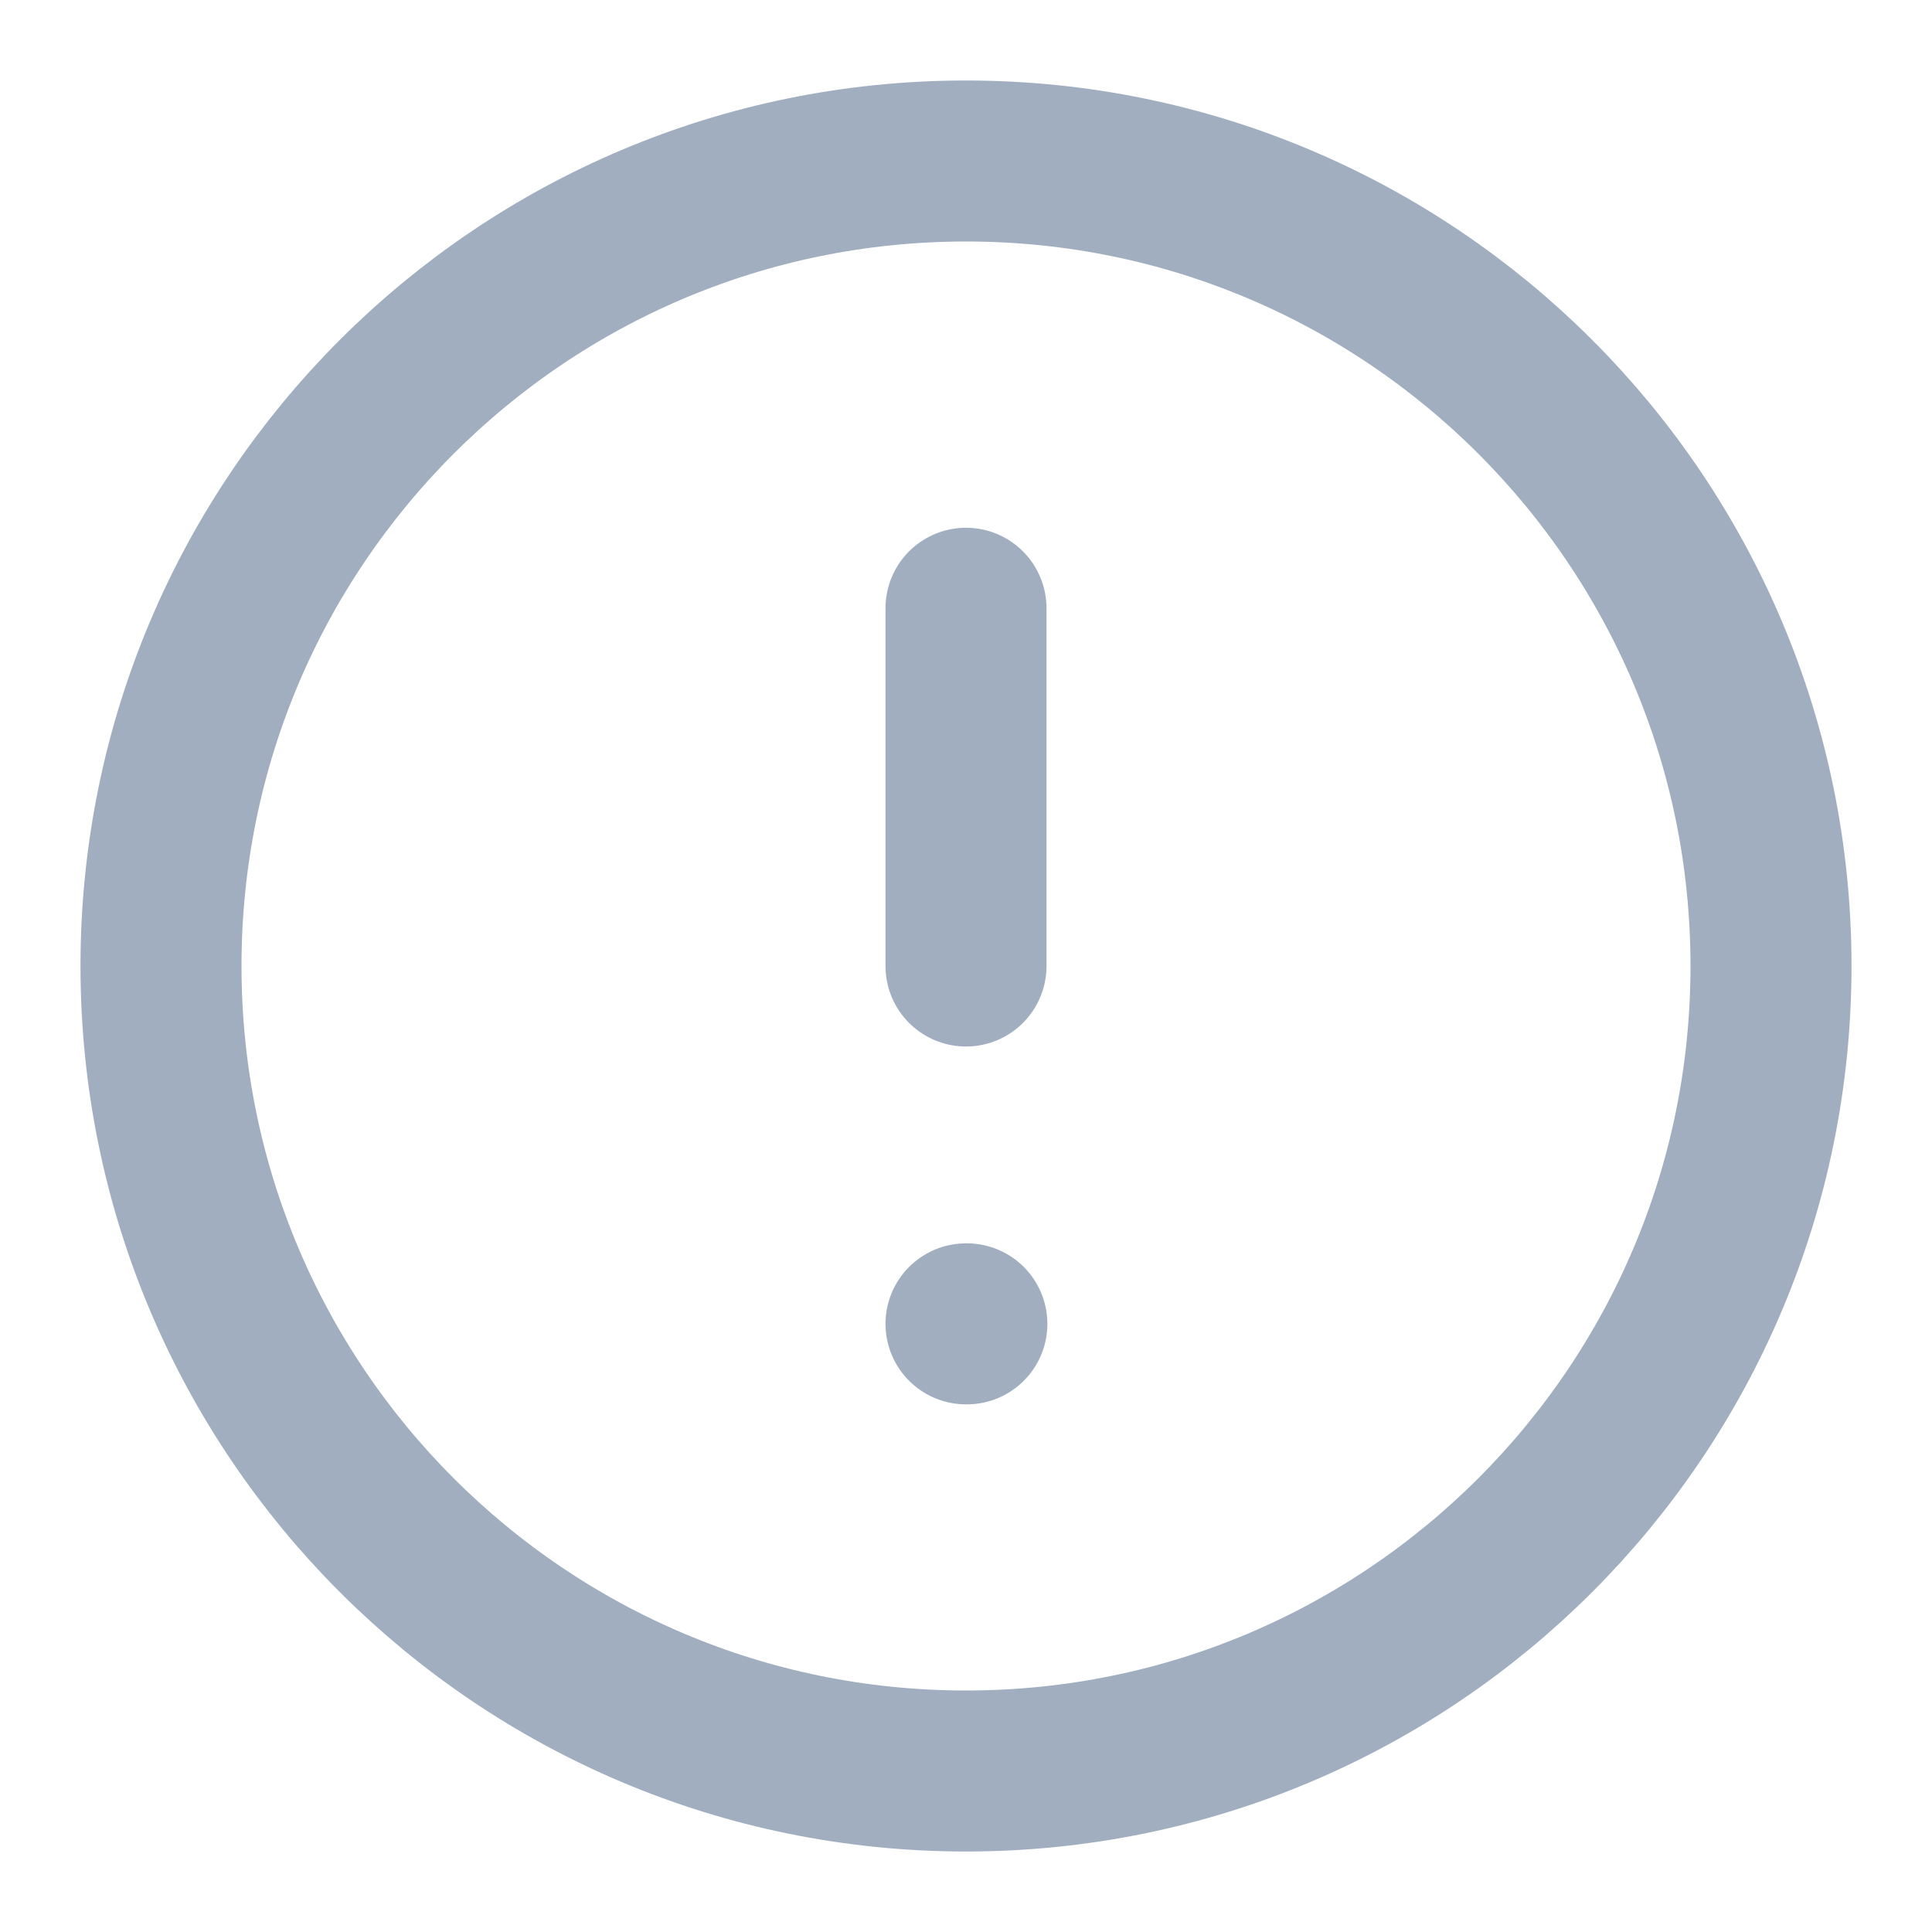 <svg width="18" height="18" viewBox="0 0 18 18" fill="none" xmlns="http://www.w3.org/2000/svg">
<path d="M9 16.5C13.142 16.5 16.5 13.142 16.5 9C16.5 4.858 13.142 1.5 9 1.5C4.858 1.5 1.5 4.858 1.5 9C1.5 13.142 4.858 16.5 9 16.5Z" stroke="#A0AEC0" stroke-width="1.5" stroke-linecap="round" stroke-linejoin="round"/>
<path d="M9 5.667V9" stroke="#A0AEC0" stroke-width="1.5" stroke-linecap="round" stroke-linejoin="round"/>
<path d="M9 12.334H9.008Z" fill="#A0AEC0"/>
<path d="M9 12.334H9.008" stroke="#A0AEC0" stroke-width="1.5" stroke-linecap="round" stroke-linejoin="round"/>
</svg>
